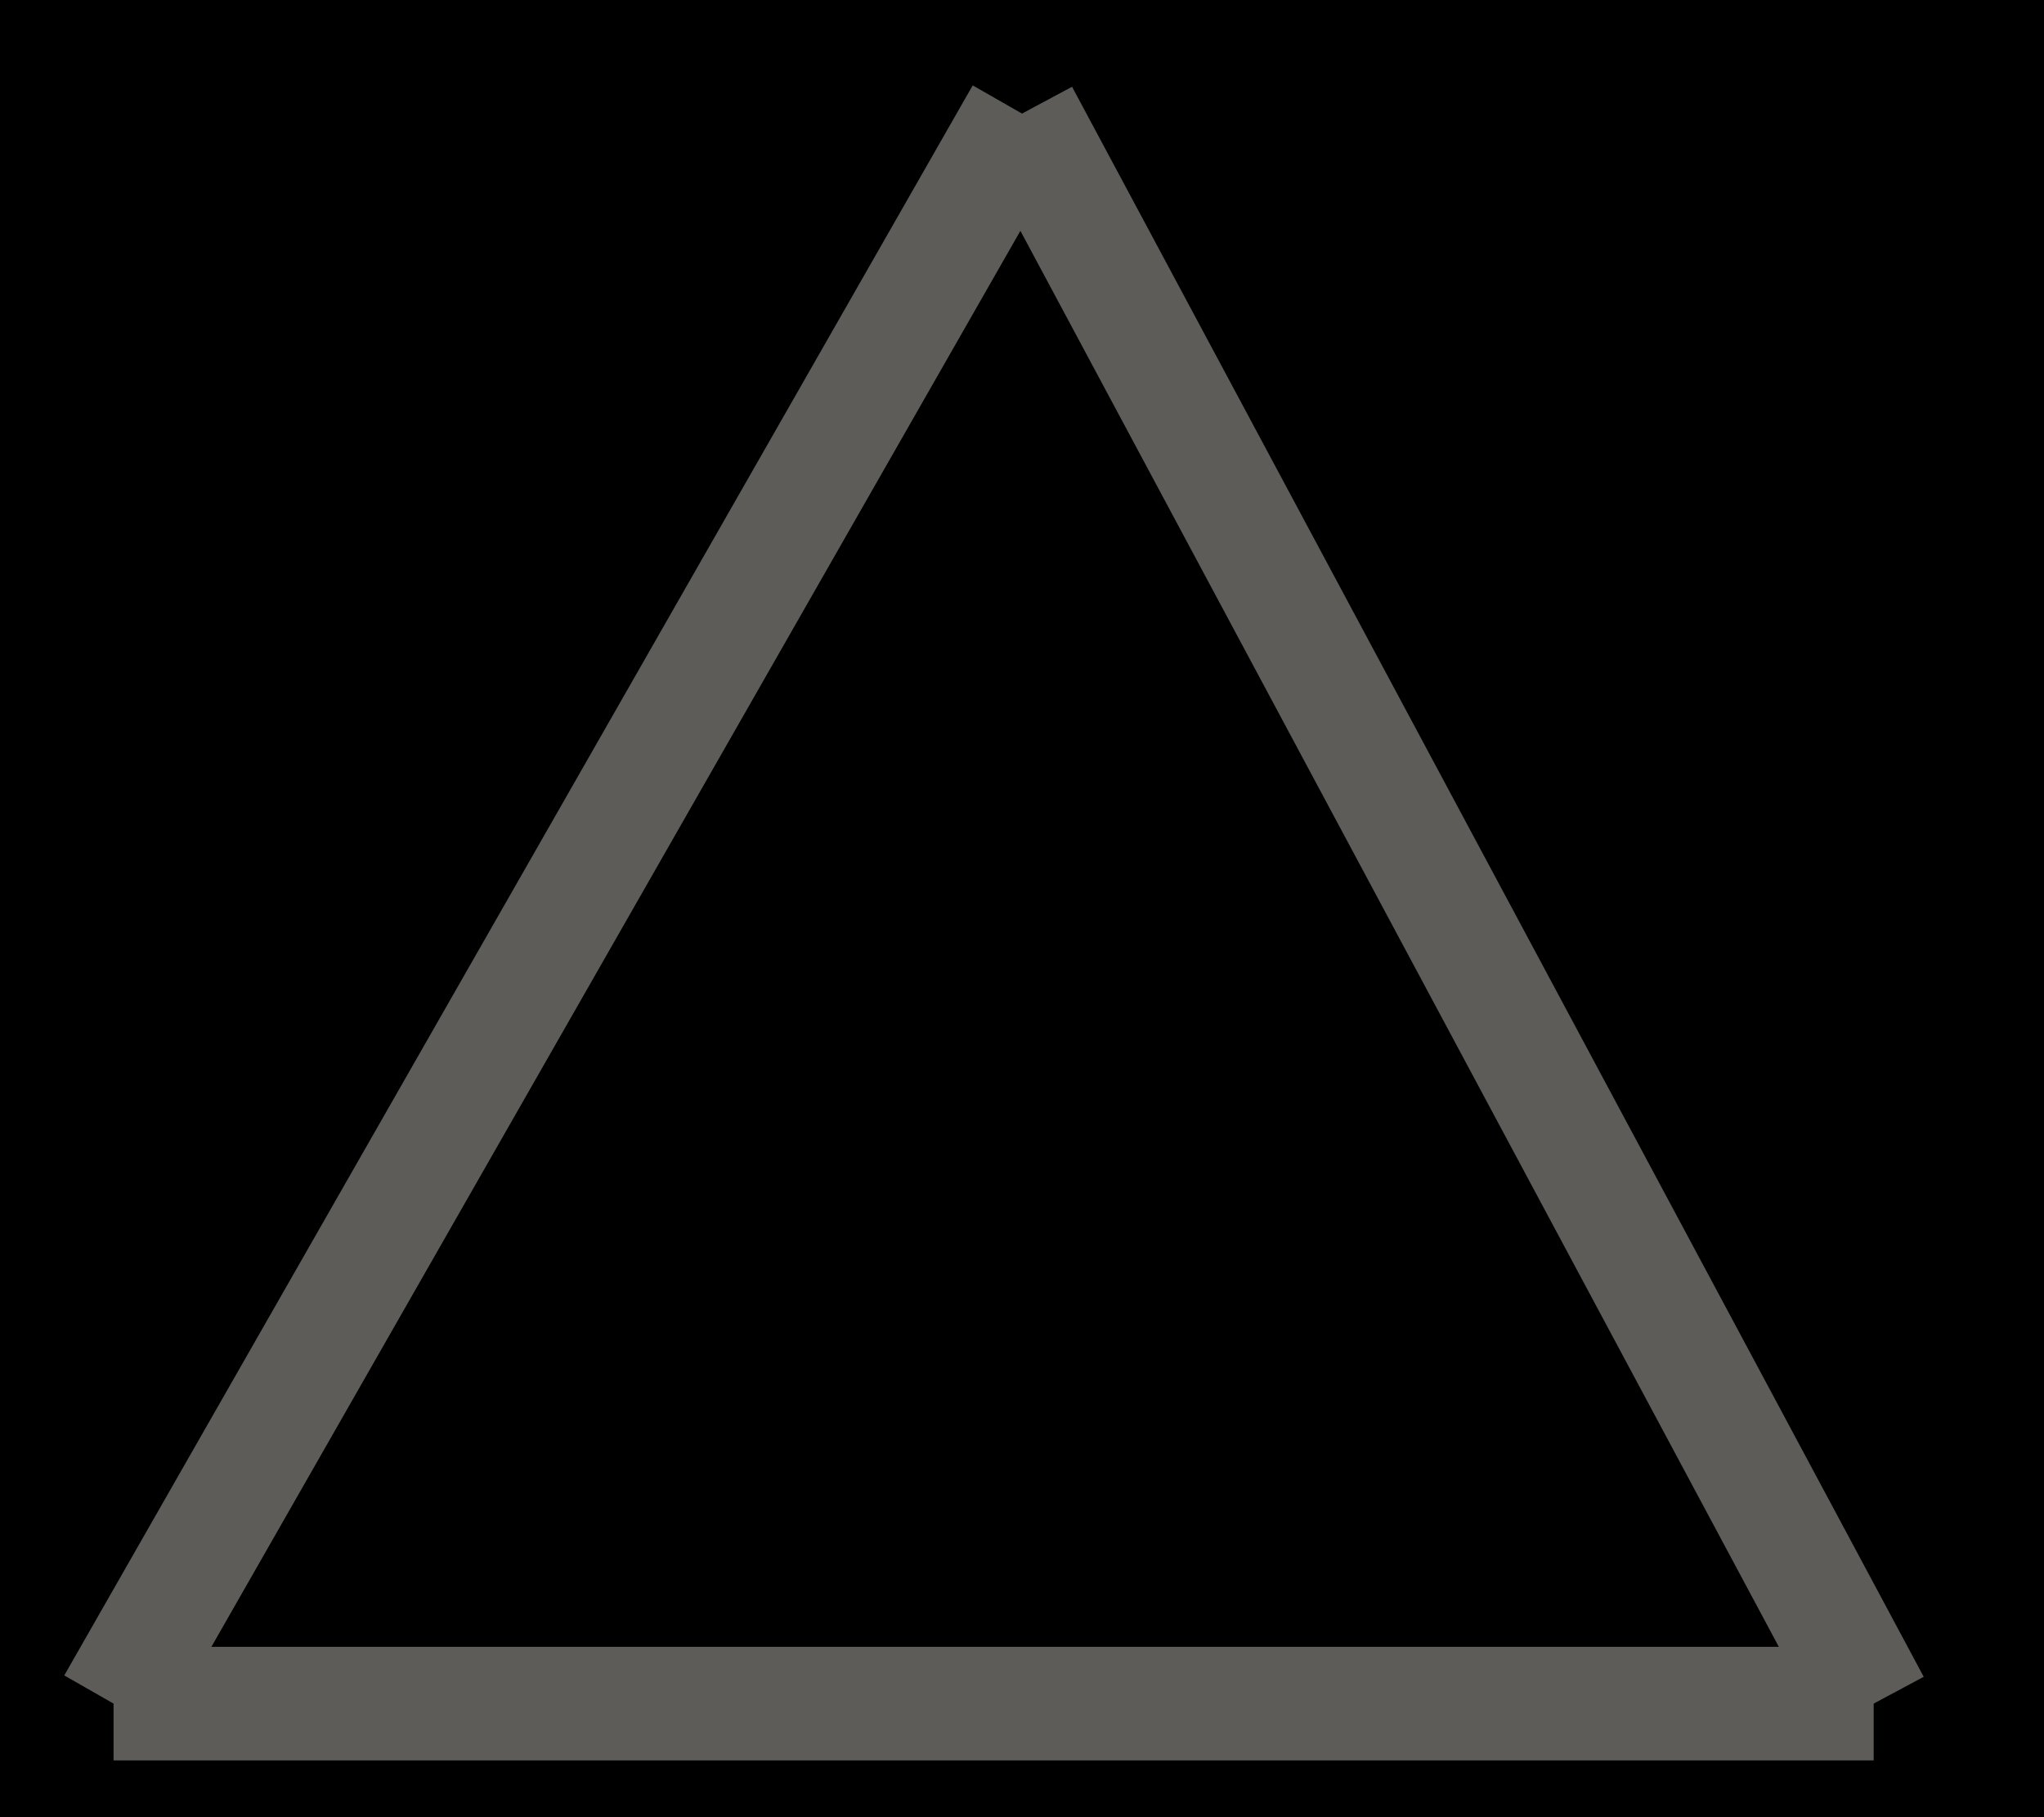 <?xml version="1.0" encoding="UTF-8"?>
<svg name="Other" id="369" viewBox="0 0 36 32">
     <g id="Head_Layer">
            <rect x="0" y="0" width="36" height="32" fill="rgb(0,0,0)"/>
     </g>
     <g id="line_Layer">
            <line x1="2" y1="30" x2="33" y2="30" fill="rgb(93,92,88)" stroke="rgb(93,92,88)" stroke-width="2"/>
            <line x1="33" y1="30" x2="18" y2="2" fill="rgb(93,92,88)" stroke="rgb(93,92,88)" stroke-width="2"/>
            <line x1="18" y1="2" x2="2" y2="30" fill="rgb(93,92,88)" stroke="rgb(93,92,88)" stroke-width="2"/>
     </g>
</svg>
